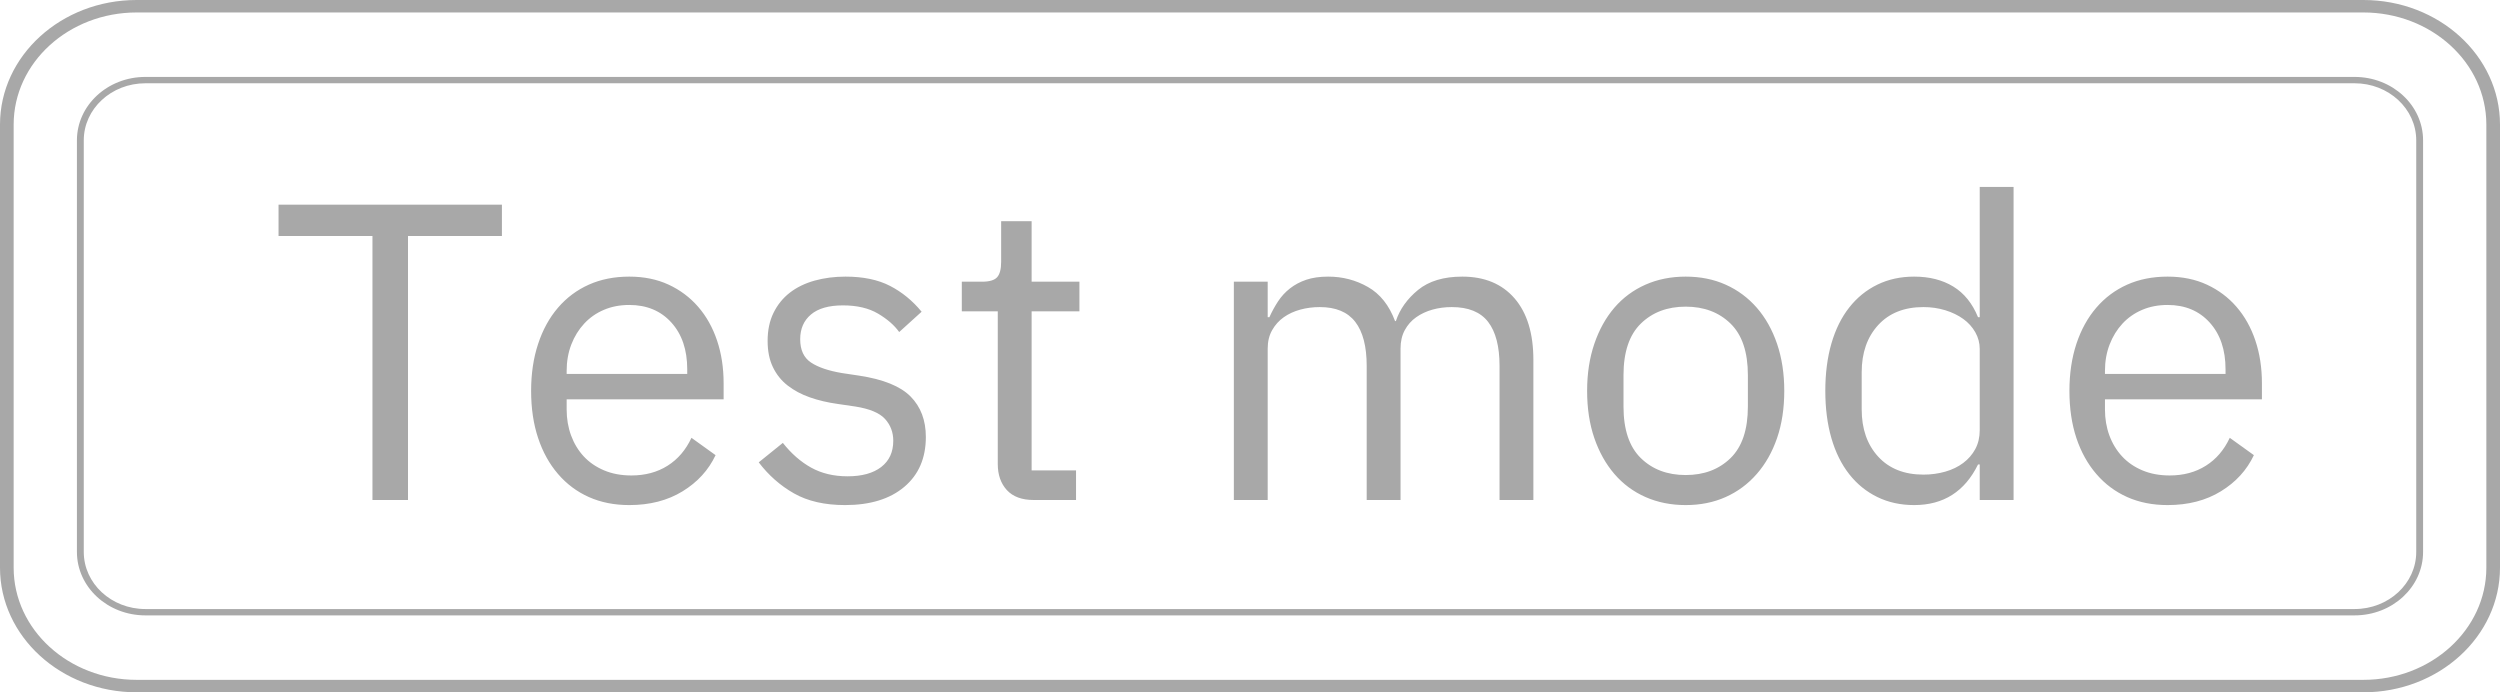 <svg xmlns="http://www.w3.org/2000/svg" xmlns:xlink="http://www.w3.org/1999/xlink" fill="none" version="1.1" width="65" height="18" viewBox="0 0 65 18"><g><g><path d="M10.608,6.136L10.608,13L9.684,13L9.684,6.136L7.242,6.136L7.242,5.322L13.05,5.322L13.05,6.136L10.608,6.136ZM16.361,13.132Q15.778,13.132,15.31,12.923Q14.843,12.714,14.508,12.323Q14.172,11.933,13.991,11.389Q13.809,10.844,13.809,10.162Q13.809,9.491,13.991,8.941Q14.172,8.391,14.508,8Q14.843,7.61,15.31,7.401Q15.778,7.192,16.361,7.192Q16.933,7.192,17.384,7.401Q17.835,7.61,18.154,7.979Q18.473,8.347,18.643,8.853Q18.814,9.359,18.814,9.964L18.814,10.382L14.733,10.382L14.733,10.646Q14.733,11.009,14.848,11.322Q14.964,11.636,15.178,11.867Q15.393,12.098,15.707,12.23Q16.02,12.362,16.416,12.362Q16.955,12.362,17.357,12.109Q17.758,11.856,17.978,11.383L18.605,11.834Q18.33,12.417,17.747,12.774Q17.164,13.132,16.361,13.132ZM16.361,7.929Q15.998,7.929,15.701,8.056Q15.404,8.182,15.19,8.413Q14.975,8.644,14.854,8.957Q14.733,9.271,14.733,9.645L14.733,9.722L17.868,9.722L17.868,9.601Q17.868,8.842,17.456,8.386Q17.043,7.929,16.361,7.929ZM21.971,13.132Q21.179,13.132,20.645,12.829Q20.112,12.527,19.727,12.021L20.354,11.515Q20.684,11.933,21.091,12.159Q21.498,12.384,22.037,12.384Q22.598,12.384,22.912,12.142Q23.225,11.9,23.225,11.46Q23.225,11.13,23.011,10.893Q22.796,10.657,22.235,10.569L21.784,10.503Q21.388,10.448,21.058,10.332Q20.728,10.217,20.48,10.024Q20.233,9.832,20.096,9.546Q19.958,9.26,19.958,8.864Q19.958,8.446,20.112,8.133Q20.266,7.819,20.535,7.61Q20.805,7.401,21.179,7.296Q21.553,7.192,21.982,7.192Q22.675,7.192,23.142,7.434Q23.61,7.676,23.962,8.105L23.379,8.633Q23.192,8.369,22.829,8.154Q22.466,7.94,21.916,7.94Q21.366,7.94,21.085,8.177Q20.805,8.413,20.805,8.82Q20.805,9.238,21.085,9.425Q21.366,9.612,21.894,9.7L22.334,9.766Q23.28,9.909,23.676,10.31Q24.072,10.712,24.072,11.361Q24.072,12.186,23.511,12.659Q22.95,13.132,21.971,13.132ZM26.877,13Q26.415,13,26.178,12.742Q25.942,12.483,25.942,12.065L25.942,8.094L25.007,8.094L25.007,7.324L25.535,7.324Q25.821,7.324,25.925,7.208Q26.03,7.093,26.03,6.807L26.03,5.751L26.822,5.751L26.822,7.324L28.065,7.324L28.065,8.094L26.822,8.094L26.822,12.23L27.977,12.23L27.977,13L26.877,13ZM32.08,13L32.08,7.324L32.96,7.324L32.96,8.248L33.004,8.248Q33.103,8.028,33.23,7.835Q33.356,7.643,33.538,7.5Q33.719,7.357,33.961,7.274Q34.203,7.192,34.533,7.192Q35.094,7.192,35.567,7.462Q36.04,7.731,36.271,8.347L36.293,8.347Q36.447,7.885,36.87,7.538Q37.294,7.192,38.02,7.192Q38.889,7.192,39.379,7.758Q39.868,8.325,39.868,9.359L39.868,13L38.988,13L38.988,9.513Q38.988,8.754,38.691,8.369Q38.394,7.984,37.745,7.984Q37.481,7.984,37.245,8.05Q37.008,8.116,36.821,8.248Q36.634,8.38,36.524,8.584Q36.414,8.787,36.414,9.062L36.414,13L35.534,13L35.534,9.513Q35.534,8.754,35.237,8.369Q34.94,7.984,34.313,7.984Q34.049,7.984,33.807,8.05Q33.565,8.116,33.378,8.248Q33.191,8.38,33.076,8.584Q32.96,8.787,32.96,9.062L32.96,13L32.08,13ZM43.828,13.132Q43.256,13.132,42.783,12.923Q42.31,12.714,41.974,12.323Q41.639,11.933,41.452,11.389Q41.265,10.844,41.265,10.162Q41.265,9.491,41.452,8.941Q41.639,8.391,41.974,8Q42.31,7.61,42.783,7.401Q43.256,7.192,43.828,7.192Q44.4,7.192,44.867,7.401Q45.335,7.61,45.676,8Q46.017,8.391,46.204,8.941Q46.391,9.491,46.391,10.162Q46.391,10.844,46.204,11.389Q46.017,11.933,45.676,12.323Q45.335,12.714,44.867,12.923Q44.4,13.132,43.828,13.132ZM43.828,12.351Q44.543,12.351,44.994,11.911Q45.445,11.471,45.445,10.569L45.445,9.755Q45.445,8.853,44.994,8.413Q44.543,7.973,43.828,7.973Q43.113,7.973,42.662,8.413Q42.211,8.853,42.211,9.755L42.211,10.569Q42.211,11.471,42.662,11.911Q43.113,12.351,43.828,12.351ZM51.473,12.076L51.429,12.076Q50.912,13.132,49.768,13.132Q49.24,13.132,48.811,12.923Q48.382,12.714,48.08,12.329Q47.777,11.944,47.617,11.394Q47.458,10.844,47.458,10.162Q47.458,9.48,47.617,8.93Q47.777,8.38,48.08,7.995Q48.382,7.61,48.811,7.401Q49.24,7.192,49.768,7.192Q50.362,7.192,50.785,7.45Q51.209,7.709,51.429,8.248L51.473,8.248L51.473,4.86L52.353,4.86L52.353,13L51.473,13L51.473,12.076ZM50.01,12.34Q50.307,12.34,50.577,12.263Q50.846,12.186,51.044,12.037Q51.242,11.889,51.358,11.675Q51.473,11.46,51.473,11.185L51.473,9.073Q51.473,8.842,51.358,8.639Q51.242,8.435,51.044,8.292Q50.846,8.149,50.577,8.066Q50.307,7.984,50.01,7.984Q49.262,7.984,48.833,8.451Q48.404,8.919,48.404,9.678L48.404,10.646Q48.404,11.405,48.833,11.873Q49.262,12.34,50.01,12.34ZM56.357,13.132Q55.774,13.132,55.306,12.923Q54.839,12.714,54.504,12.323Q54.168,11.933,53.986,11.389Q53.805,10.844,53.805,10.162Q53.805,9.491,53.986,8.941Q54.168,8.391,54.504,8Q54.839,7.61,55.306,7.401Q55.774,7.192,56.357,7.192Q56.929,7.192,57.38,7.401Q57.831,7.61,58.15,7.979Q58.469,8.347,58.639,8.853Q58.81,9.359,58.81,9.964L58.81,10.382L54.729,10.382L54.729,10.646Q54.729,11.009,54.844,11.322Q54.96,11.636,55.175,11.867Q55.389,12.098,55.703,12.23Q56.016,12.362,56.412,12.362Q56.951,12.362,57.352,12.109Q57.754,11.856,57.974,11.383L58.601,11.834Q58.326,12.417,57.743,12.774Q57.16,13.132,56.357,13.132ZM56.357,7.929Q55.994,7.929,55.697,8.056Q55.4,8.182,55.185,8.413Q54.971,8.644,54.85,8.957Q54.729,9.271,54.729,9.645L54.729,9.722L57.864,9.722L57.864,9.601Q57.864,8.842,57.452,8.386Q57.039,7.929,56.357,7.929Z" fill="#A8A8A8" fill-opacity="1"/></g><g><g><path d="M61.446,0.324C61.446,0.324,3.554,0.324,3.554,0.324C1.788,0.324,0.355,1.629,0.355,3.24C0.355,3.24,0.355,14.76,0.355,14.76C0.355,16.37,1.788,17.676,3.554,17.676C3.554,17.676,61.446,17.676,61.446,17.676C63.212,17.676,64.645,16.37,64.645,14.76C64.645,14.76,64.645,3.24,64.645,3.24C64.645,1.629,63.212,0.324,61.446,0.324C61.446,0.324,61.446,0.324,61.446,0.324ZM3.554,0C1.591,0,0,1.451,0,3.24C0,3.24,0,14.76,0,14.76C0,16.549,1.591,18,3.554,18C3.554,18,61.446,18,61.446,18C63.409,18,65,16.549,65,14.76C65,14.76,65,3.24,65,3.24C65,1.451,63.409,0,61.446,0C61.446,0,3.554,0,3.554,0C3.554,0,3.554,0,3.554,0Z" fill-rule="evenodd" fill="#A8A8A8" fill-opacity="1"/></g><g transform="matrix(1,-4.9656671258072917e-17,6.205571159354878e-17,1,0,0)"><path d="M61.219,2.165C61.219,2.165,3.781,2.165,3.781,2.165C2.895,2.165,2.178,2.829,2.178,3.649C2.178,3.649,2.178,14.351,2.178,14.351C2.178,15.171,2.895,15.835,3.78,15.835C3.78,15.835,61.219,15.835,61.219,15.835C62.105,15.835,62.822,15.171,62.822,14.351C62.822,14.351,62.822,3.649,62.822,3.649C62.822,2.829,62.105,2.165,61.219,2.165C61.219,2.165,61.219,2.165,61.219,2.165ZM3.781,2C2.797,2,2,2.738,2,3.649C2,3.649,2,14.351,2,14.351C2,15.262,2.797,16,3.78,16C3.78,16,61.219,16,61.219,16C62.203,16,63,15.262,63,14.351C63,14.351,63,3.649,63,3.649C63,2.738,62.203,2,61.219,2C61.219,2,3.781,2,3.781,2C3.781,2,3.781,2,3.781,2Z" fill-rule="evenodd" fill="#A8A8A8" fill-opacity="1"/></g></g></g></svg>